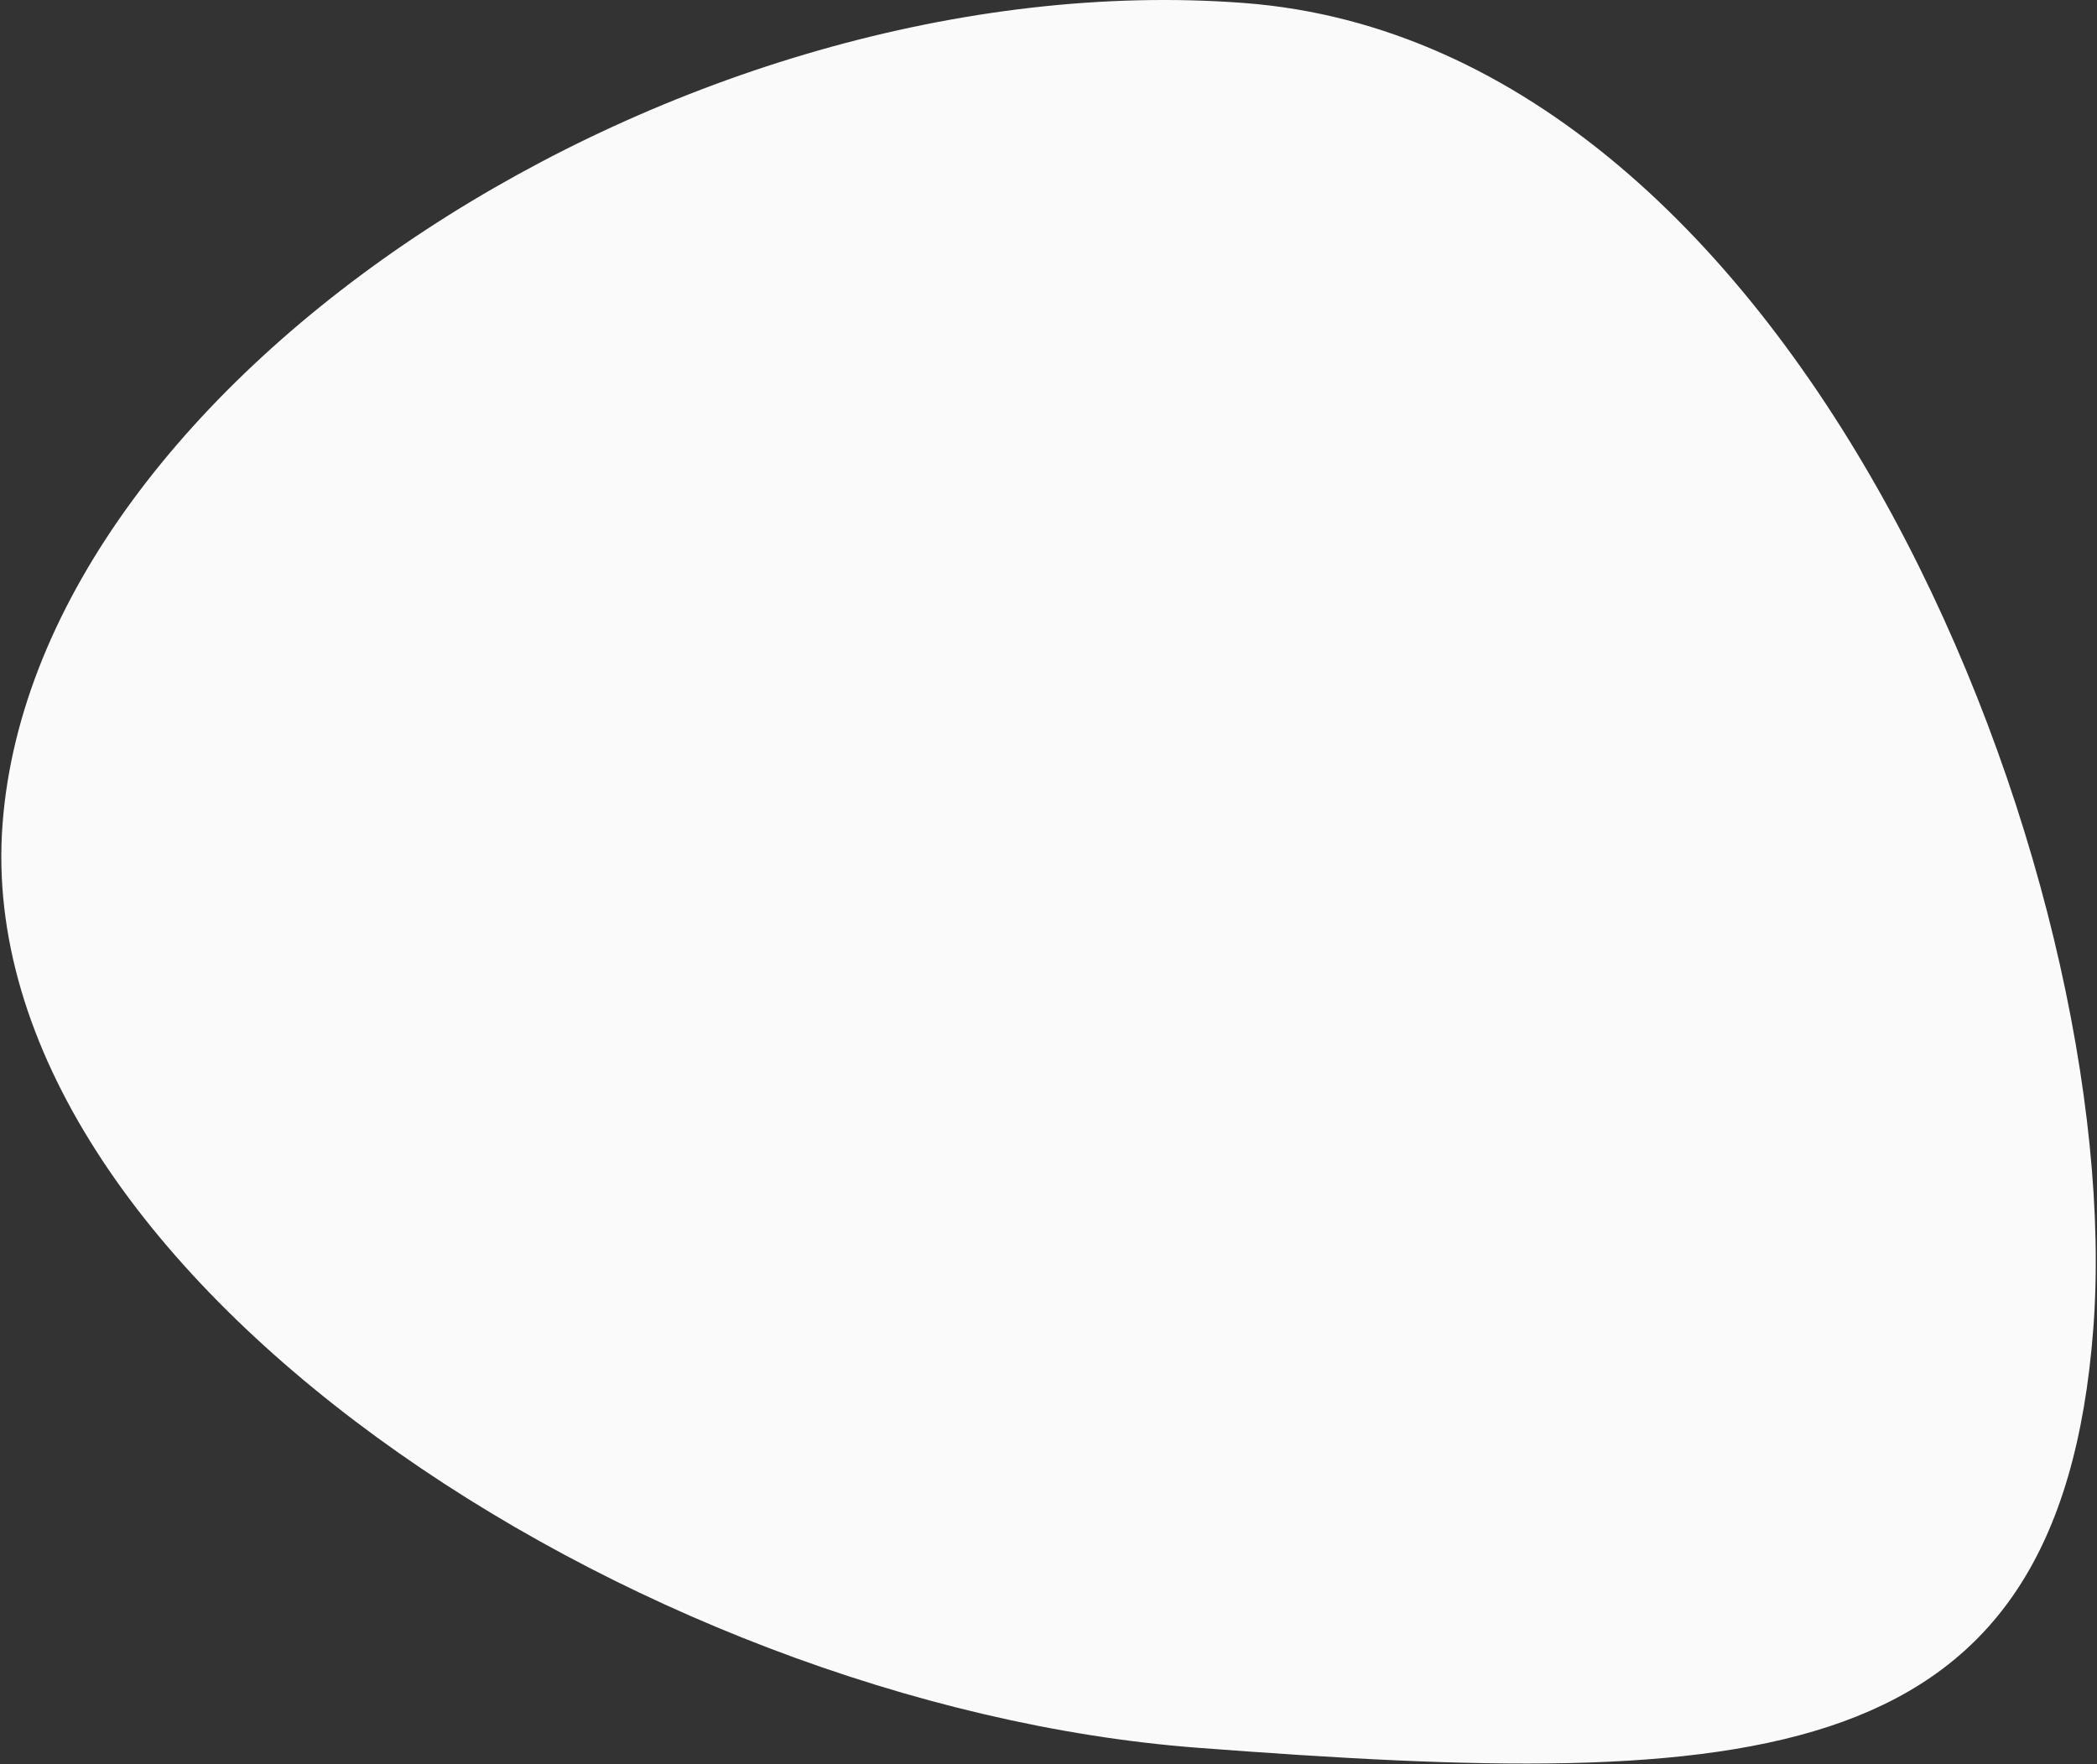 <svg width="907" height="763" viewBox="0 0 907 763" fill="none" xmlns="http://www.w3.org/2000/svg">
<rect x="0" y="0" width="907" height="763" fill="#333333" stroke="none"/>
<path id="Gola" d="M517.864 755.938C275.465 737.491 -13.607 549.672 1.111 356.281C15.828 162.889 295.797 -17.142 538.196 1.305C780.595 19.752 920.128 381.167 905.411 574.558C890.693 767.949 760.263 774.384 517.864 755.938Z" fill="#FAFAFA"/>
</svg>
